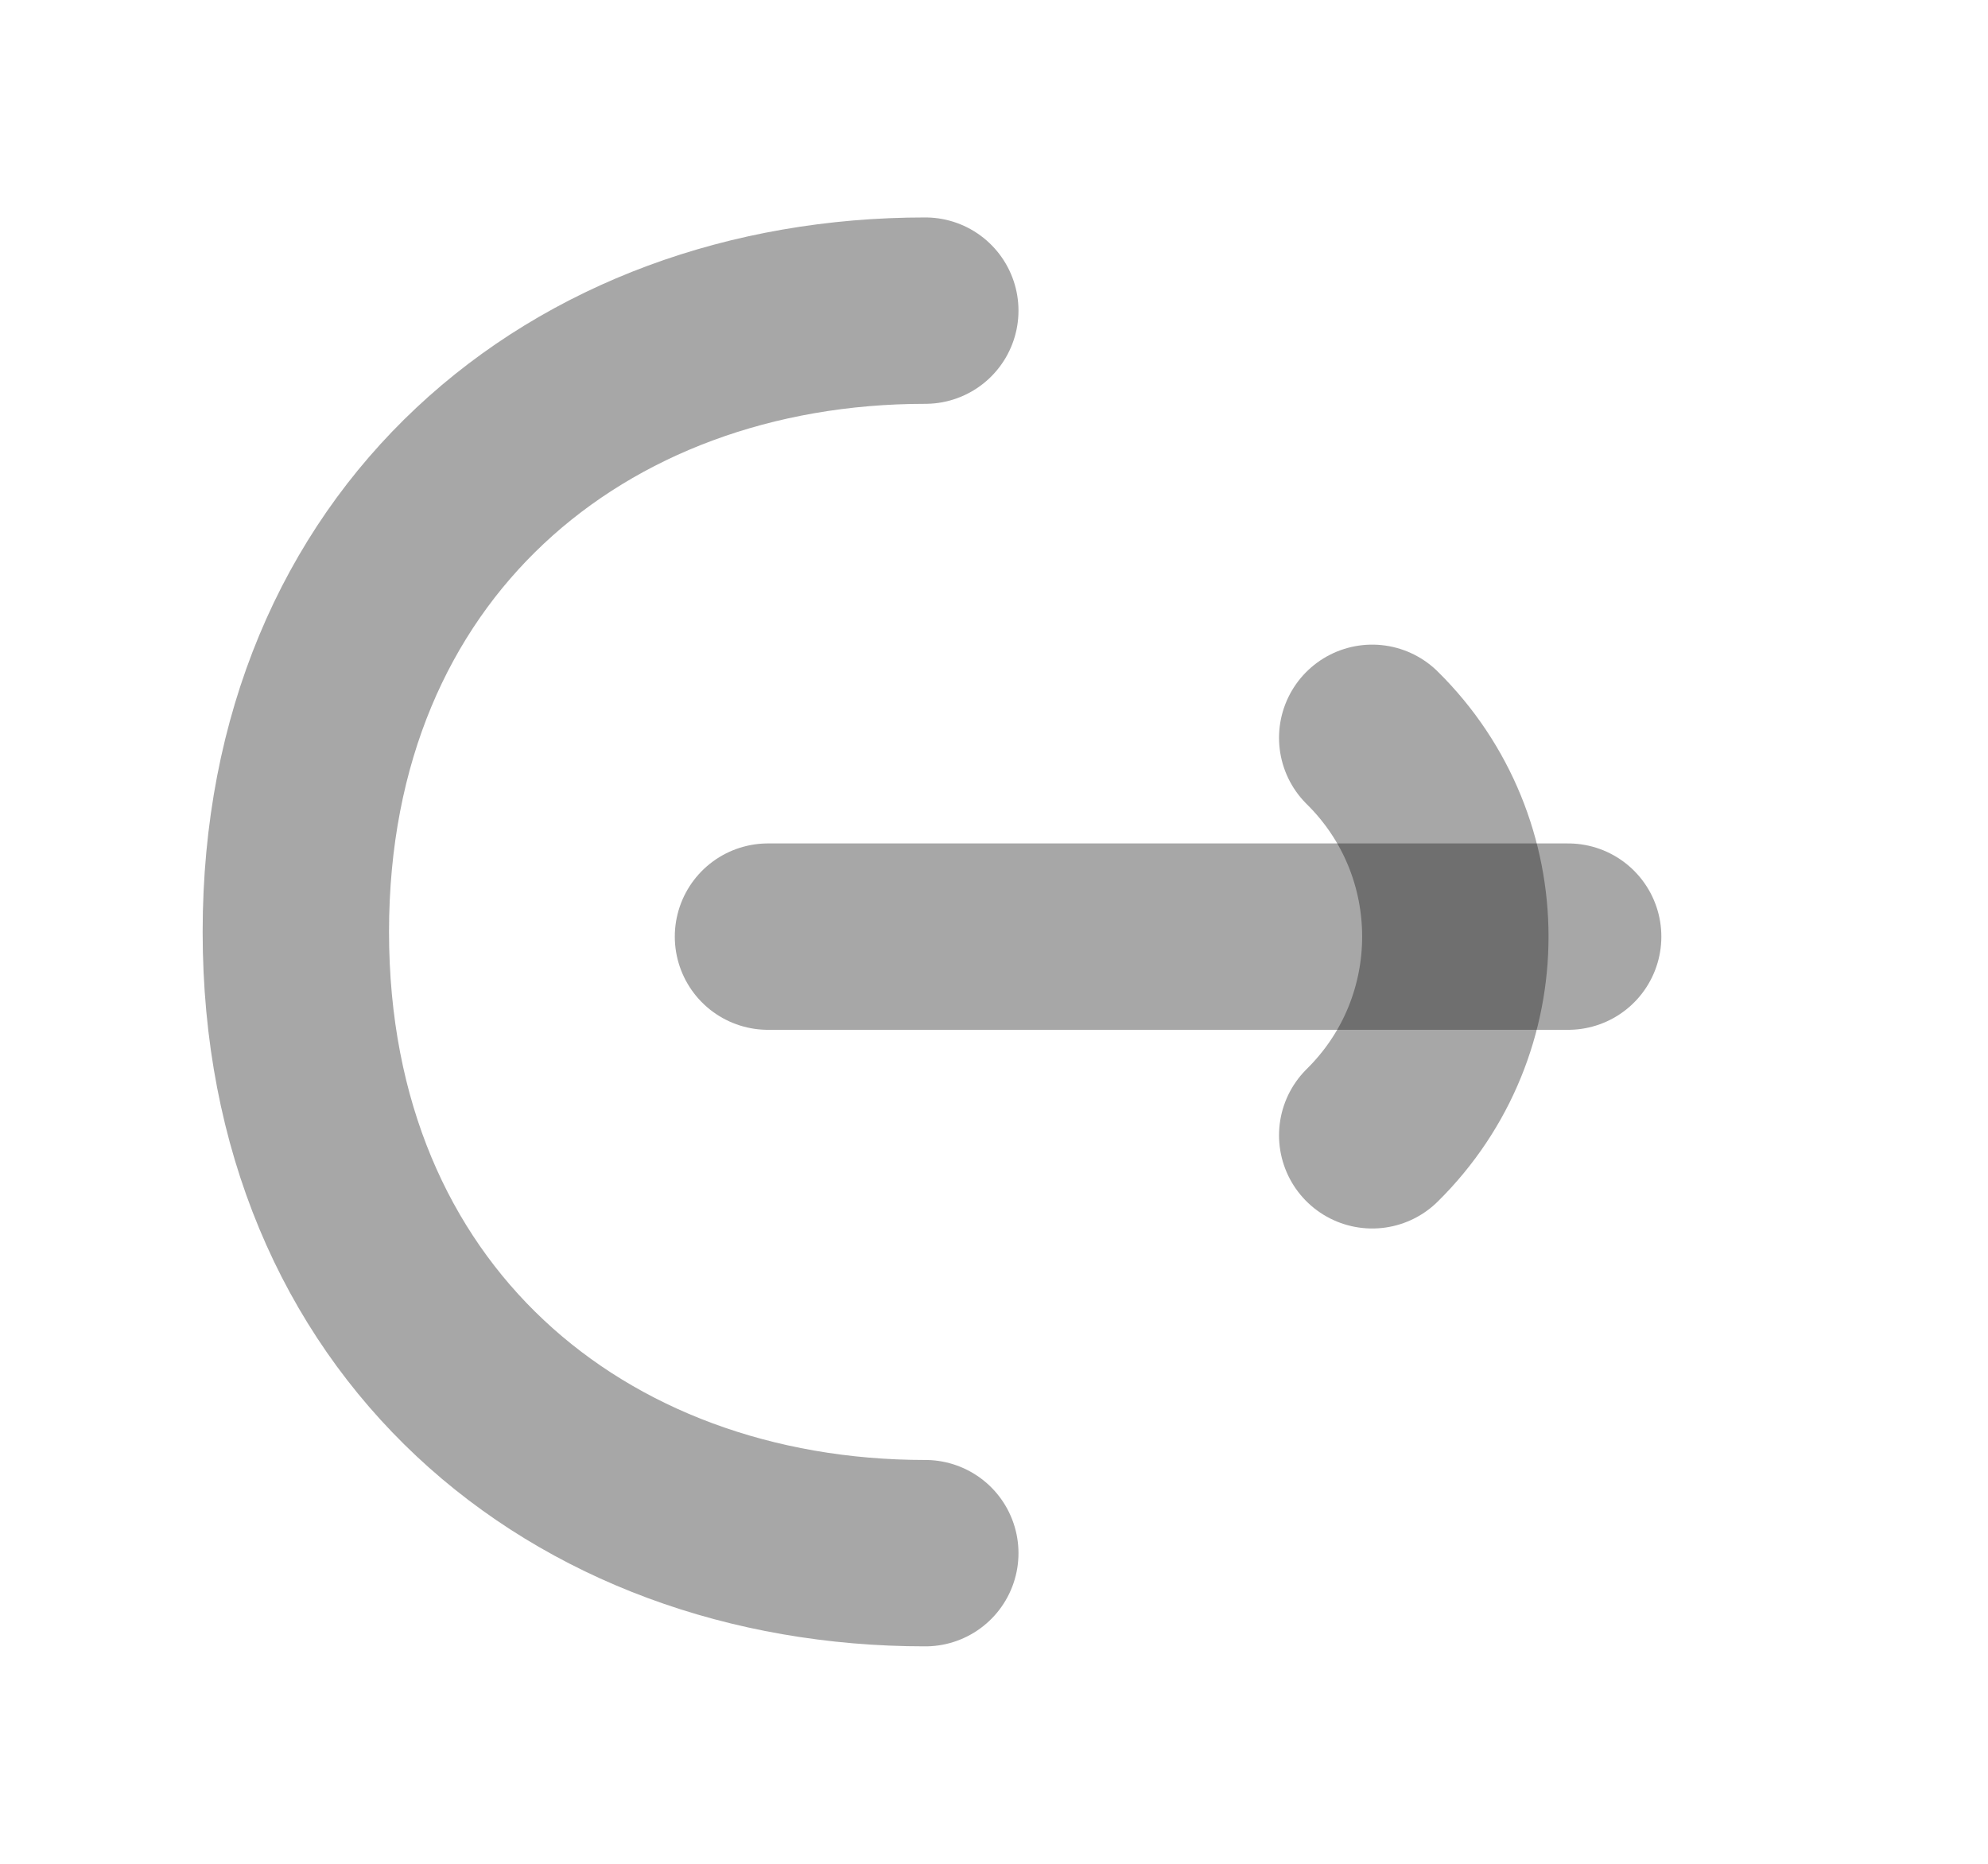 <svg width="16" height="15" viewBox="0 0 16 15" fill="none" xmlns="http://www.w3.org/2000/svg">
<path d="M11.044 9.137V9.137C11.936 8.257 11.936 6.818 11.044 5.938V5.938" stroke="#0C0C0C" stroke-opacity="0.36" stroke-width="1.5" stroke-miterlimit="10" stroke-linecap="round" stroke-linejoin="round"/>
<path d="M6.181 7.538H12.621" stroke="#0C0C0C" stroke-opacity="0.36" stroke-width="1.5" stroke-miterlimit="10" stroke-linecap="round" stroke-linejoin="round"/>
<path d="M7.447 12.5C4.648 12.5 2.381 10.625 2.381 7.5C2.381 4.375 4.648 2.5 7.447 2.5" stroke="#0C0C0C" stroke-opacity="0.36" stroke-width="1.5" stroke-miterlimit="10" stroke-linecap="round" stroke-linejoin="round"/>
</svg>
